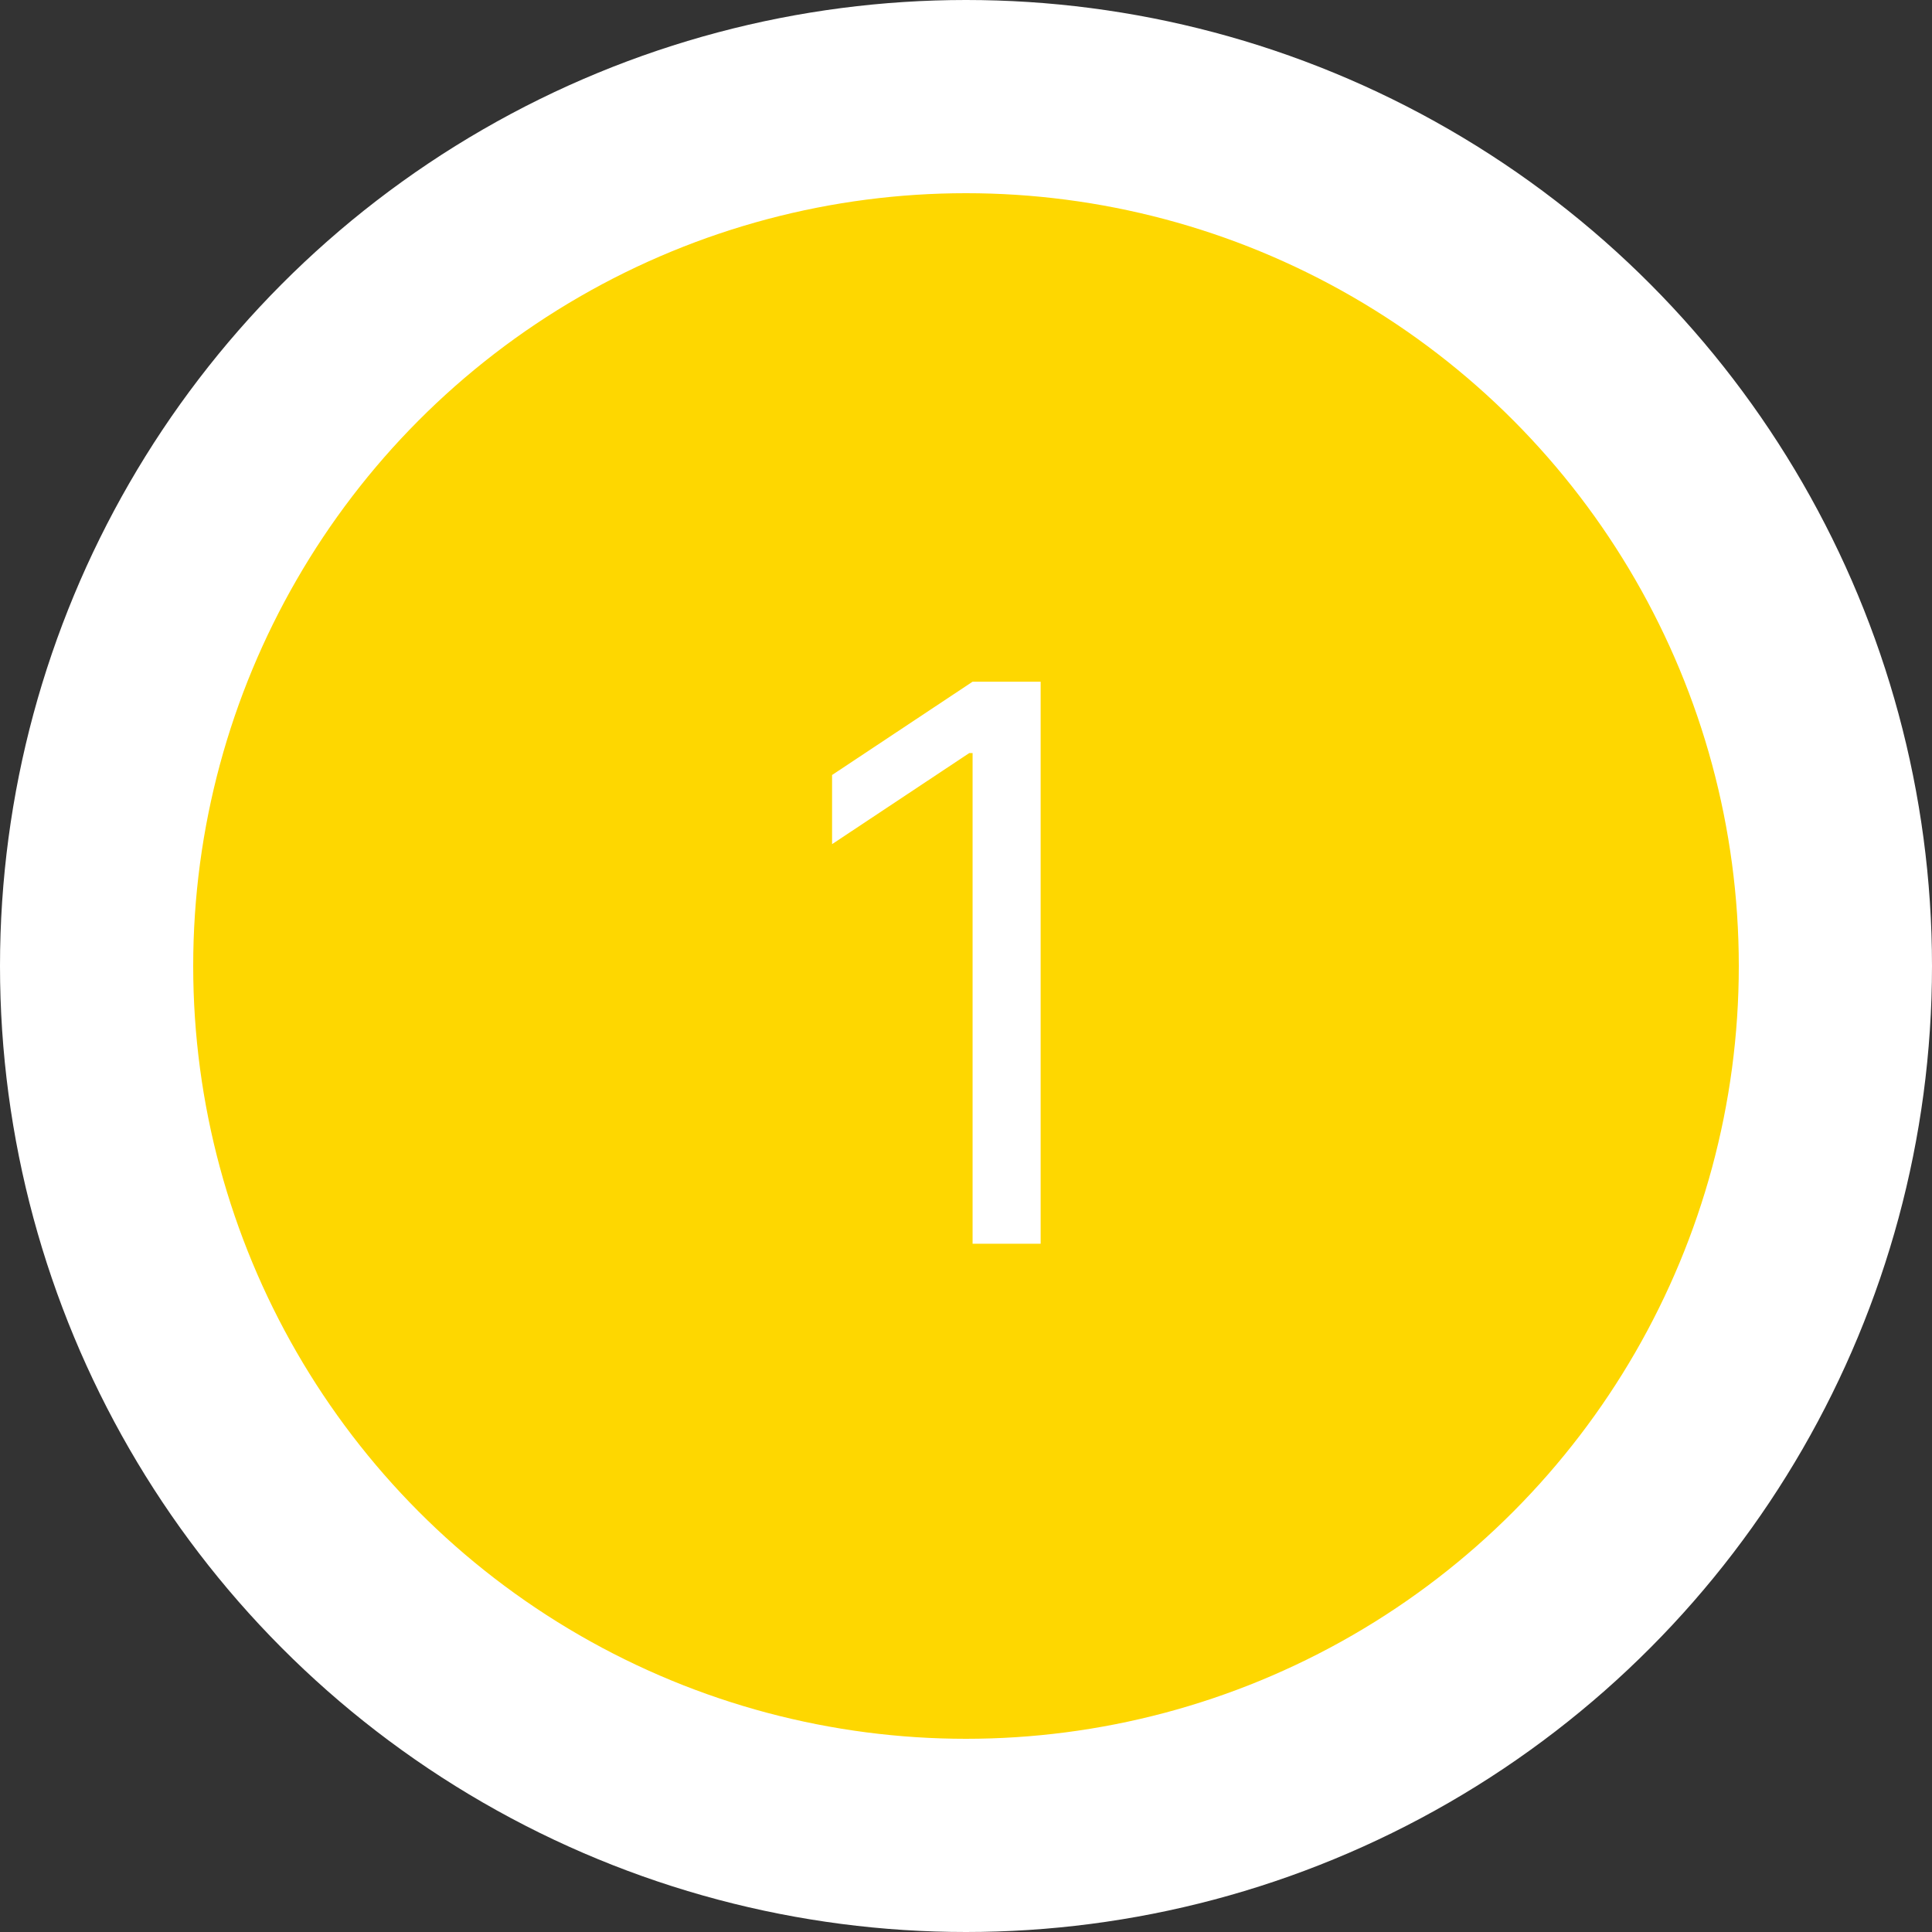<svg width="160" height="160" viewBox="0 0 160 160" fill="none" xmlns="http://www.w3.org/2000/svg">
<rect x="0" y="0" width="160" height="160" fill="#333333" stroke="none"/>
<circle cx="80" cy="80" r="72" fill="#FED700" stroke="white" stroke-width="16"/>
<path d="M86.182 56.455V103H80.546V62.364H80.273L68.909 69.909V64.182L80.546 56.455H86.182Z" fill="white"/>
</svg>

